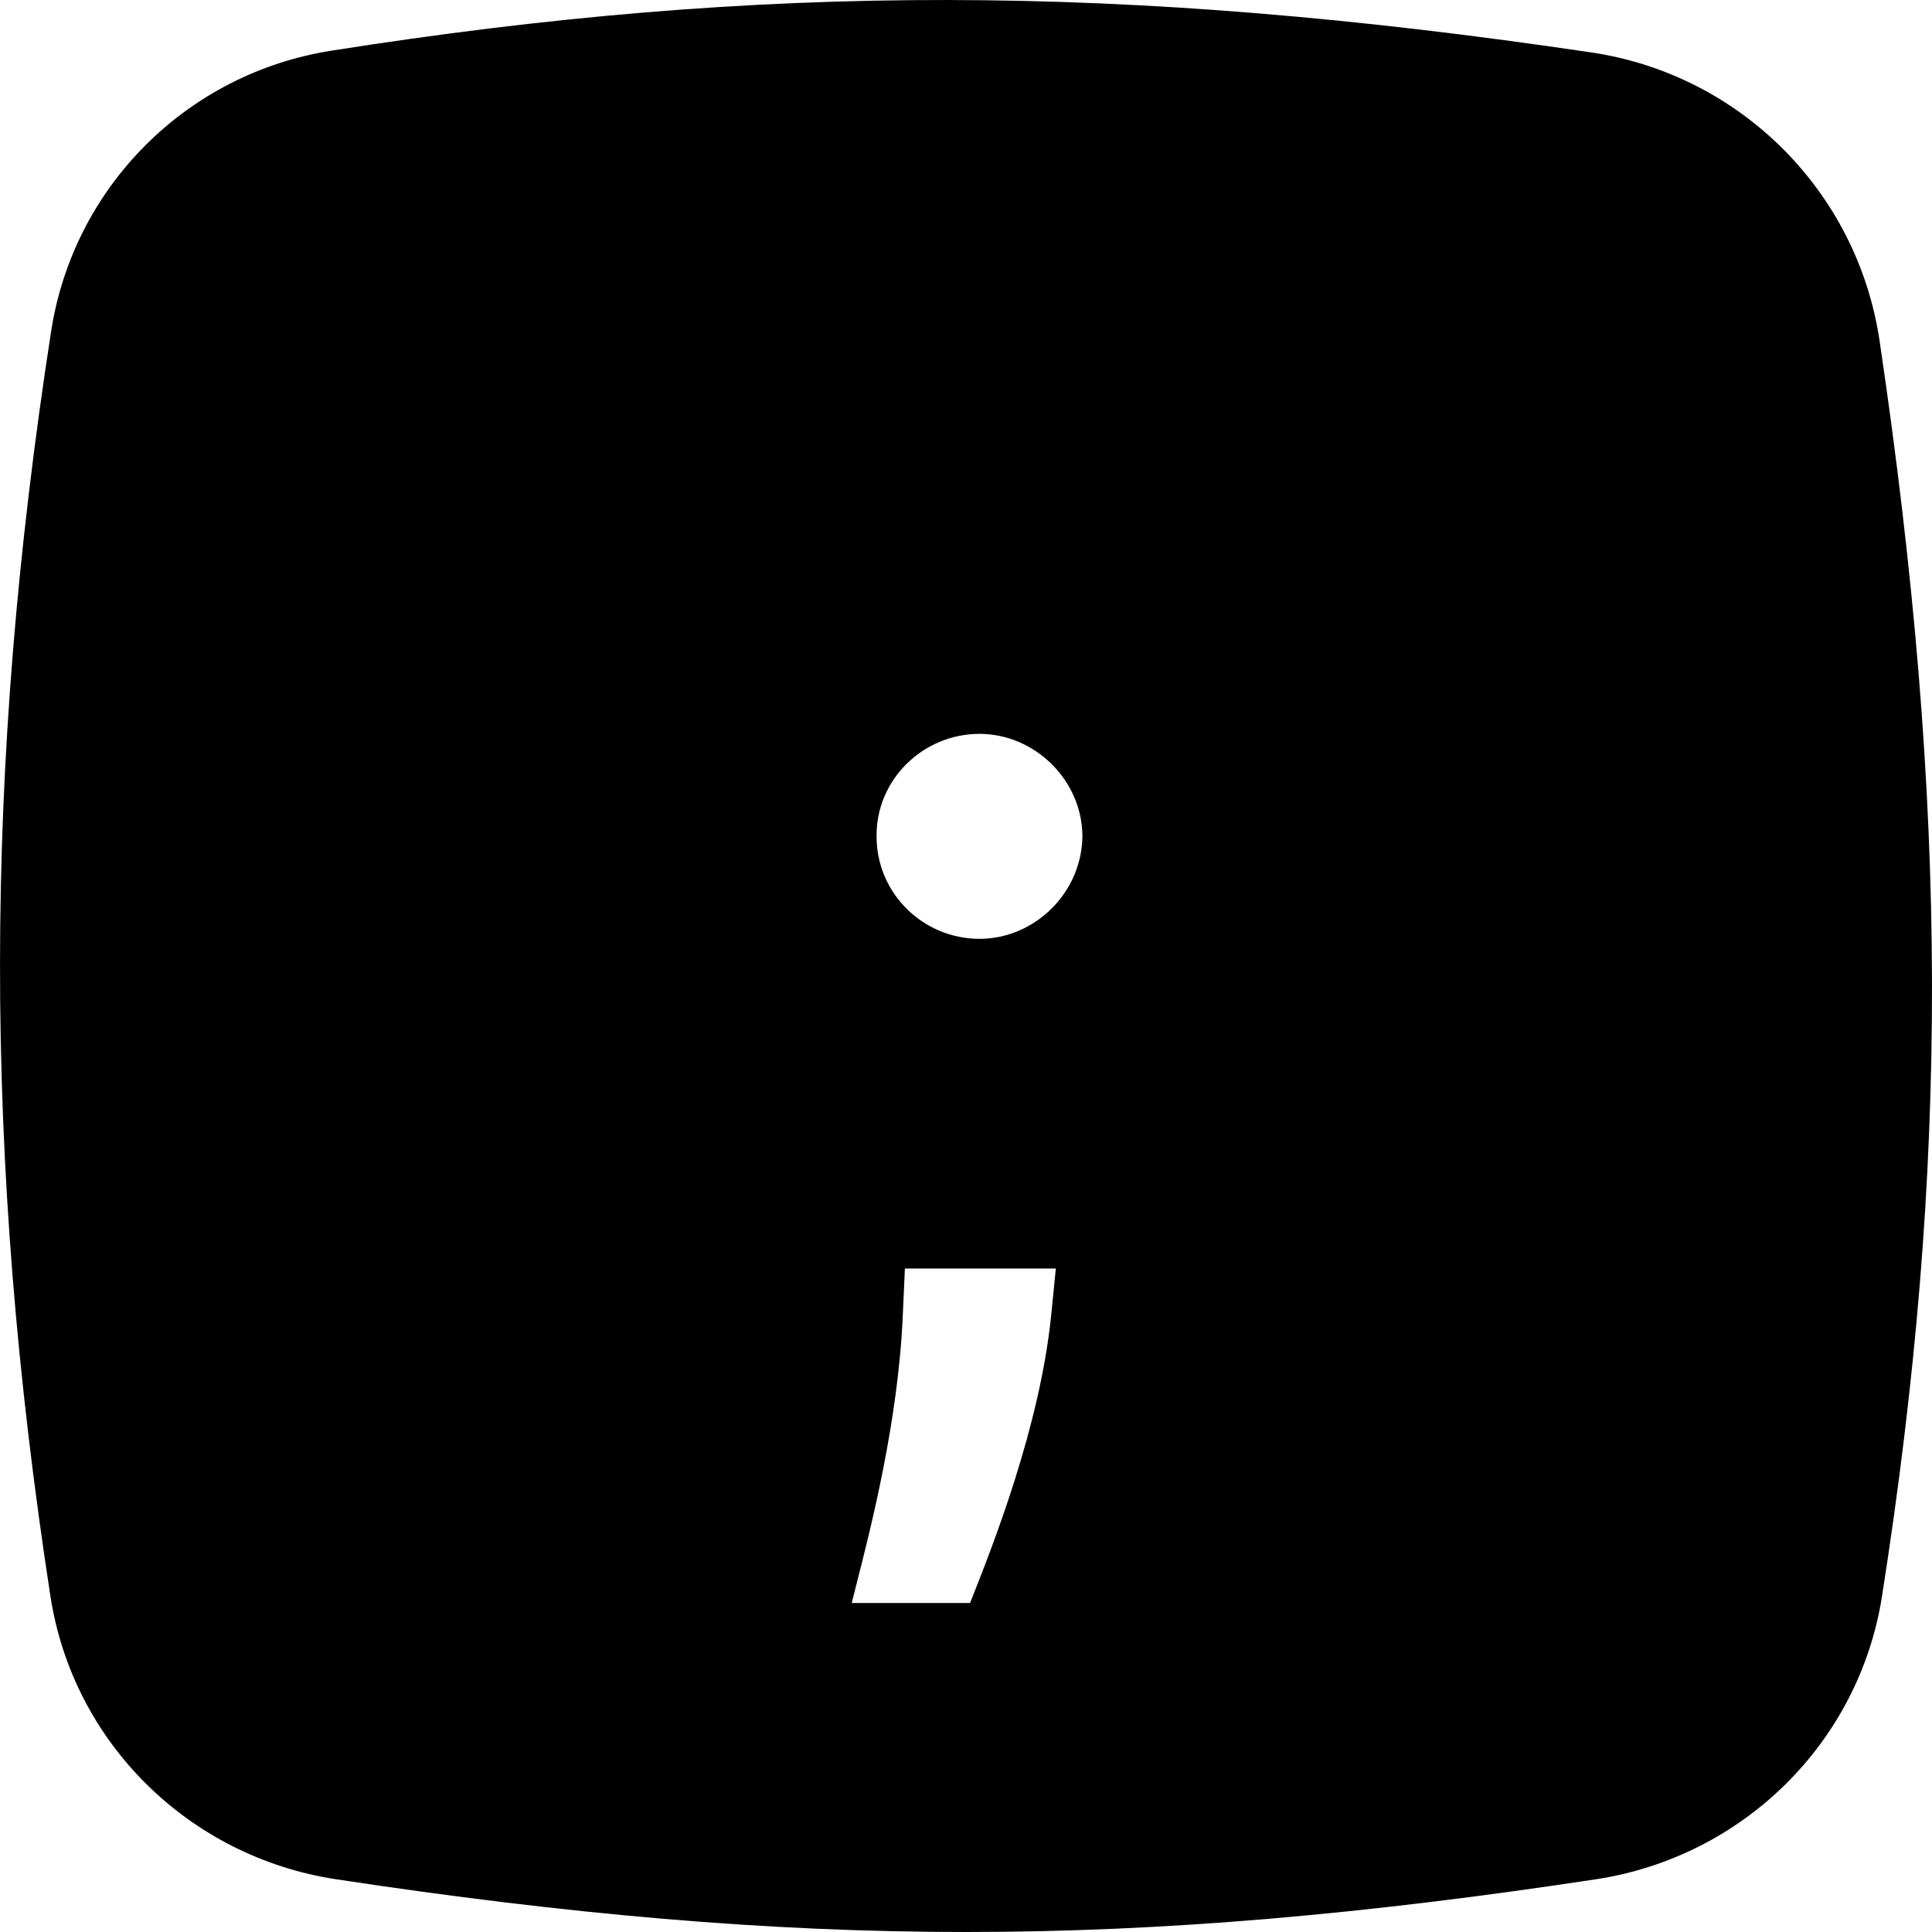 <svg width="32" height="32" viewBox="0 0 32 32" fill="none" xmlns="http://www.w3.org/2000/svg">
<g clip-path="url(#clip0)">
<path fill-rule="evenodd" clip-rule="evenodd" d="M5.486 0.84C3.093 1.217 1.217 3.093 0.847 5.487C-0.278 12.749 -0.282 19.181 0.835 26.437C1.209 28.869 3.136 30.758 5.569 31.127C13.252 32.291 18.748 32.291 26.431 31.127C28.864 30.758 30.791 28.869 31.172 26.438C32.289 19.32 32.276 13.365 31.132 5.646C30.765 3.174 28.826 1.234 26.354 0.868C18.608 -0.28 12.638 -0.289 5.486 0.84ZM14.988 21.011H17.488L17.41 21.793C17.221 23.644 16.434 25.626 16.084 26.508L16.067 26.551H14.107C14.129 26.462 14.155 26.36 14.184 26.246C14.427 25.296 14.876 23.532 14.952 21.807L14.988 21.011ZM17.928 13.845C17.921 14.79 17.133 15.55 16.224 15.55C15.286 15.55 14.512 14.79 14.519 13.845C14.512 12.915 15.286 12.155 16.224 12.155C17.133 12.155 17.921 12.915 17.928 13.845Z" fill="black"/>
</g>
<defs>
<clipPath id="clip0">
<rect width="32" height="32" fill="white"/>
</clipPath>
</defs>
</svg>
